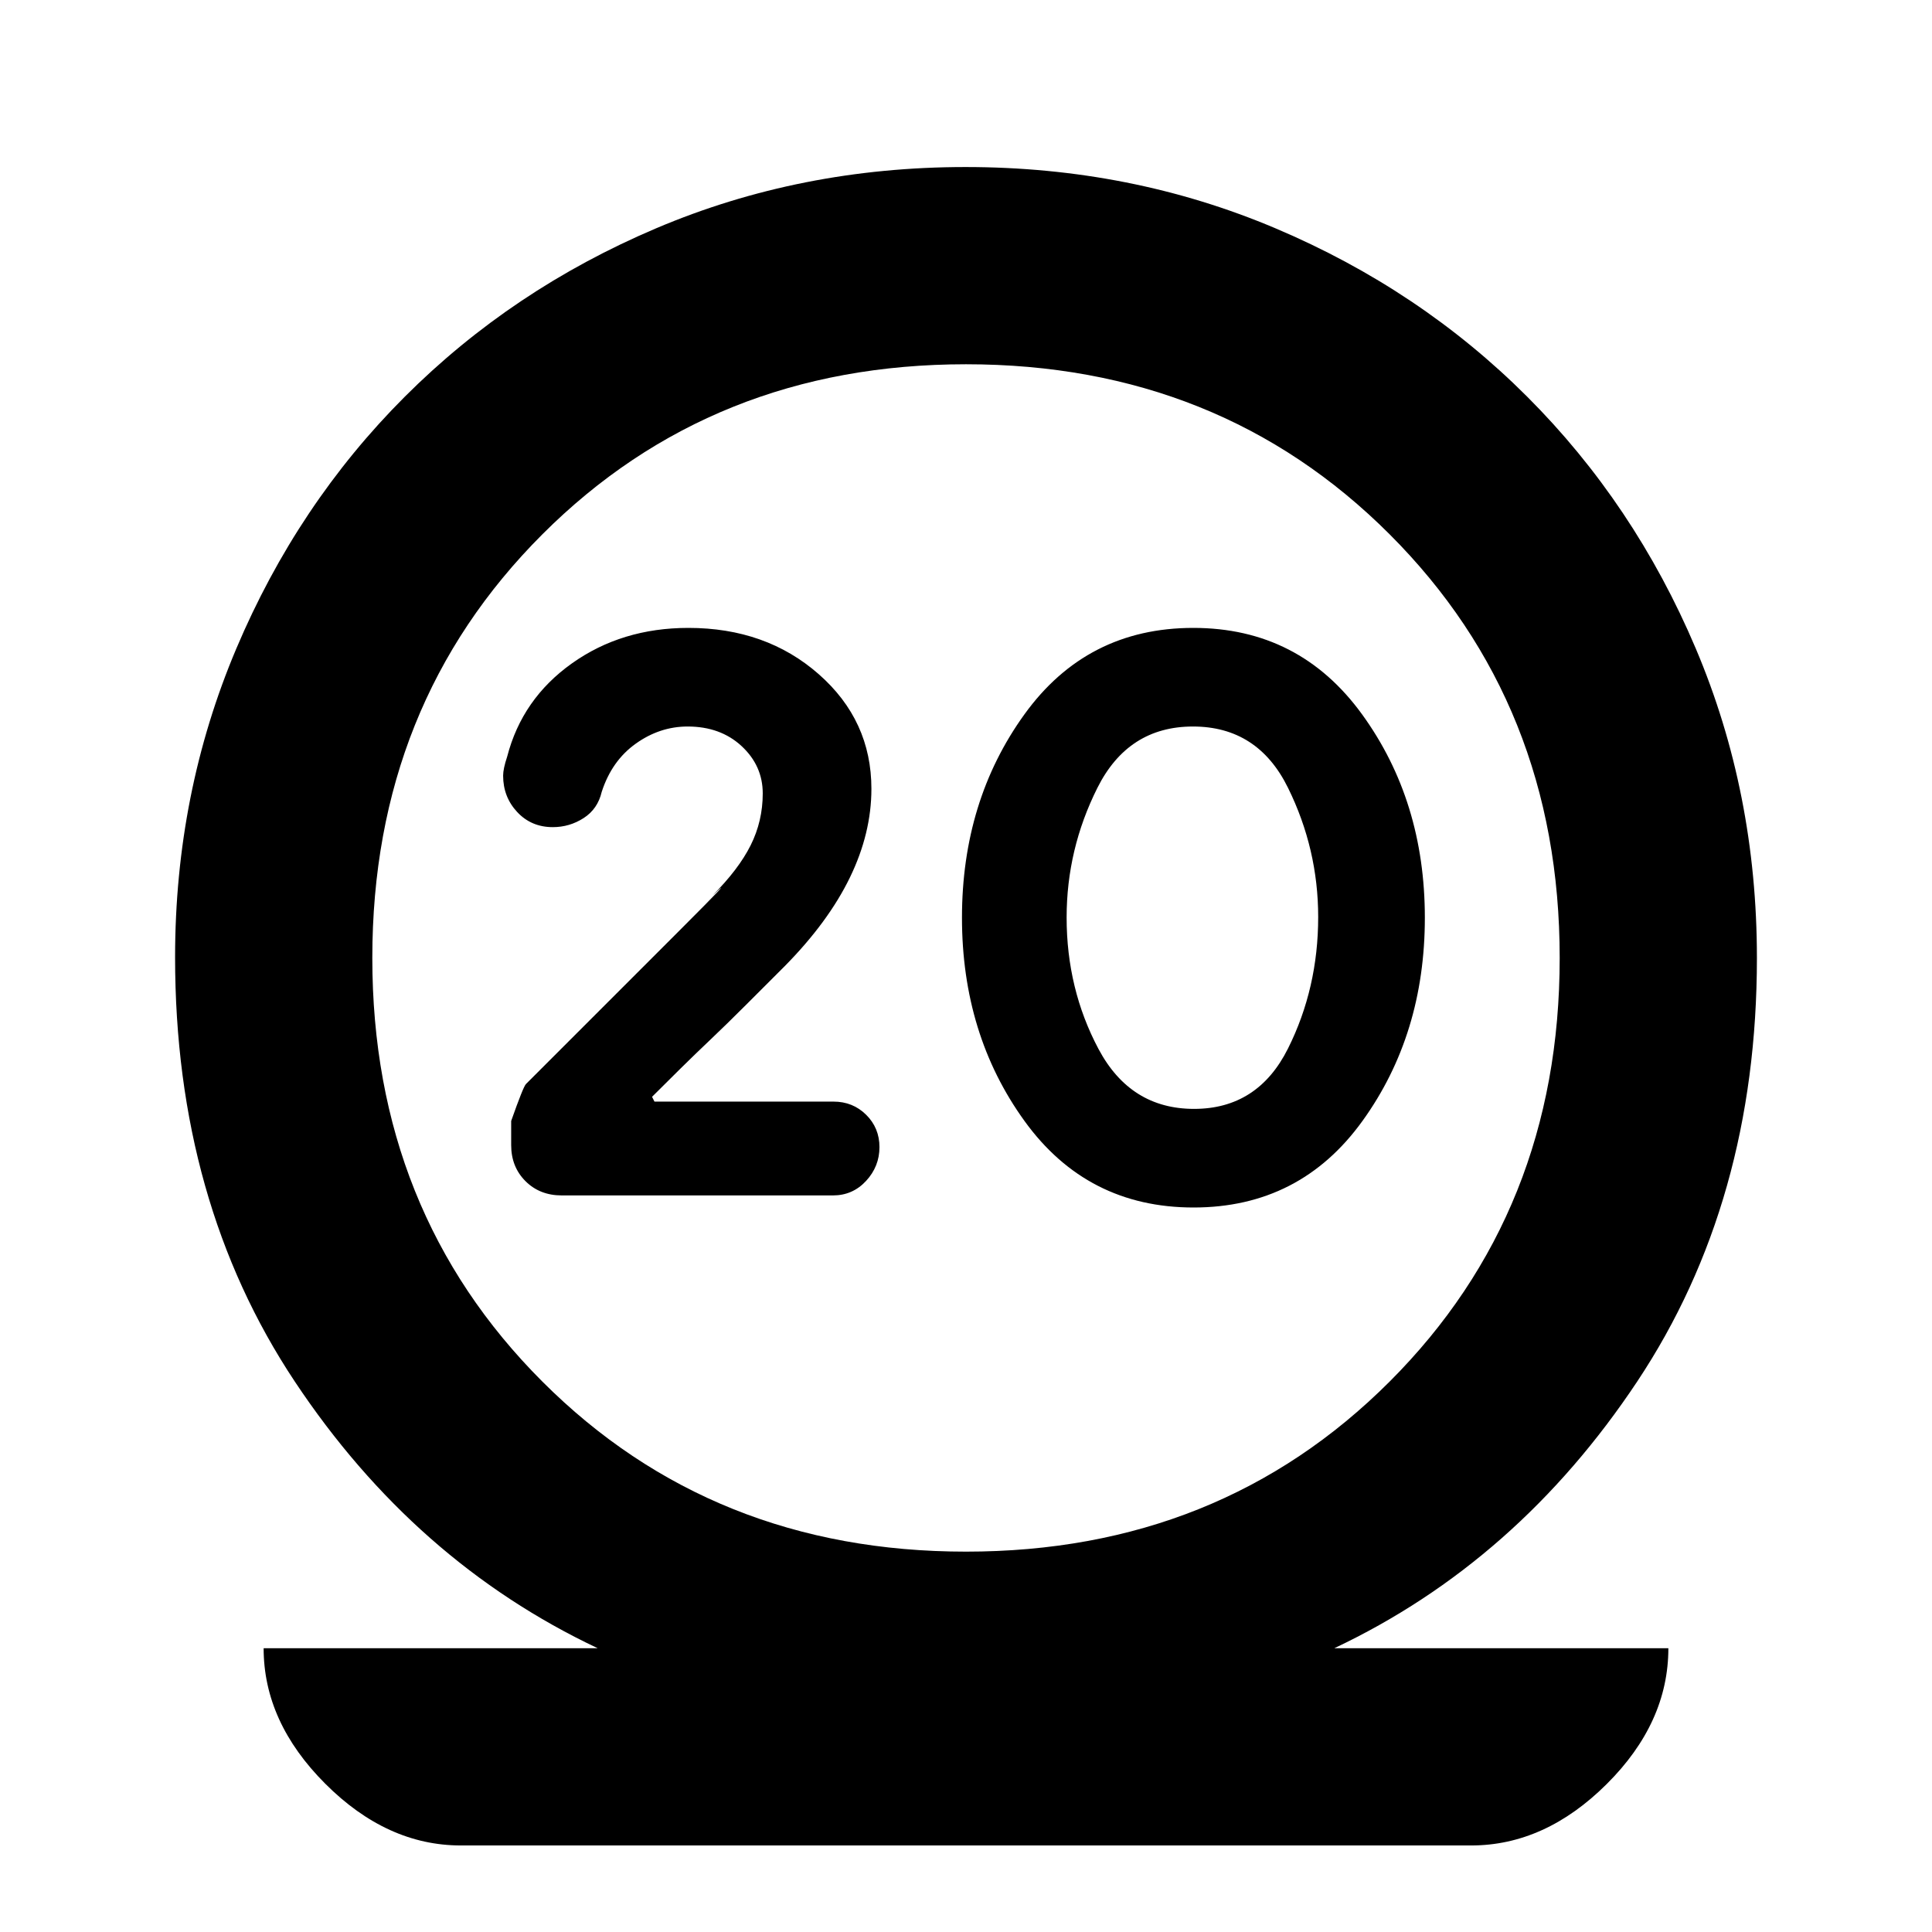 <svg xmlns="http://www.w3.org/2000/svg" height="20" viewBox="0 -960 960 960" width="20"><path d="M229-43q-36.7 0-67.35-30.65Q131-104.3 131-141h166q-91-43-150.5-132.5T87-484.38q0-81.46 30.42-153.33 30.42-71.87 83.71-125.16 53.29-53.29 124.95-83.71Q397.75-877 479.79-877q82.05 0 153.92 30.42 71.87 30.42 125.16 83.71 53.29 53.29 83.71 125.02Q873-566.12 873-484q0 121-59.5 210.5T663-141h166q0 37-30.65 67.5T731-43H229Zm251-146q126 0 210.5-84.5T775-484q0-126-84.5-210.5T480-779q-126 0-210.5 84.5T185-484q0 126 84.5 210.5T480-189Zm113.06-171Q646-360 677-403t31-101q0-58-31.16-101-31.17-43-83.9-43Q540-648 509-605t-31 101q0 58 31.06 101 31.07 43 84 43Zm.27-49q-31.66 0-47.5-29.79Q530-468.58 530-504.11q0-33.89 15.28-64.39t47.5-30.5Q625-599 640-568.55t15 64.21Q655-469 640-439t-46.67 30ZM478-484Zm-64.12 118q9.8 0 16.46-7.2T437-390q0-9.52-6.61-16.07-6.61-6.55-16.23-6.55H325.2L324-415q7-7 14.2-14.1 7.2-7.1 15-14.5t17.3-16.9L390-480q21.59-21.91 32.3-43.95 10.7-22.04 10.7-44.08Q433-602 406.83-625q-26.18-23-64.78-23-33.05 0-57.84 17.61Q259.43-612.77 252-584q-2 6-2 9.41 0 10.59 7 18.09t17.69 7.5q8.31 0 15.31-4.5t9-13.06q5-15.44 16.93-23.94 11.93-8.5 25.74-8.5 16.33 0 26.83 9.74 10.5 9.75 10.5 23.5 0 13.76-6 25.76-6 12-19 25 14-13-17 18l-59 59-16.68 16.68Q260-420 254-403v12q0 10.8 7.1 17.9 7.1 7.1 18.02 7.1h134.76Z"/></svg>